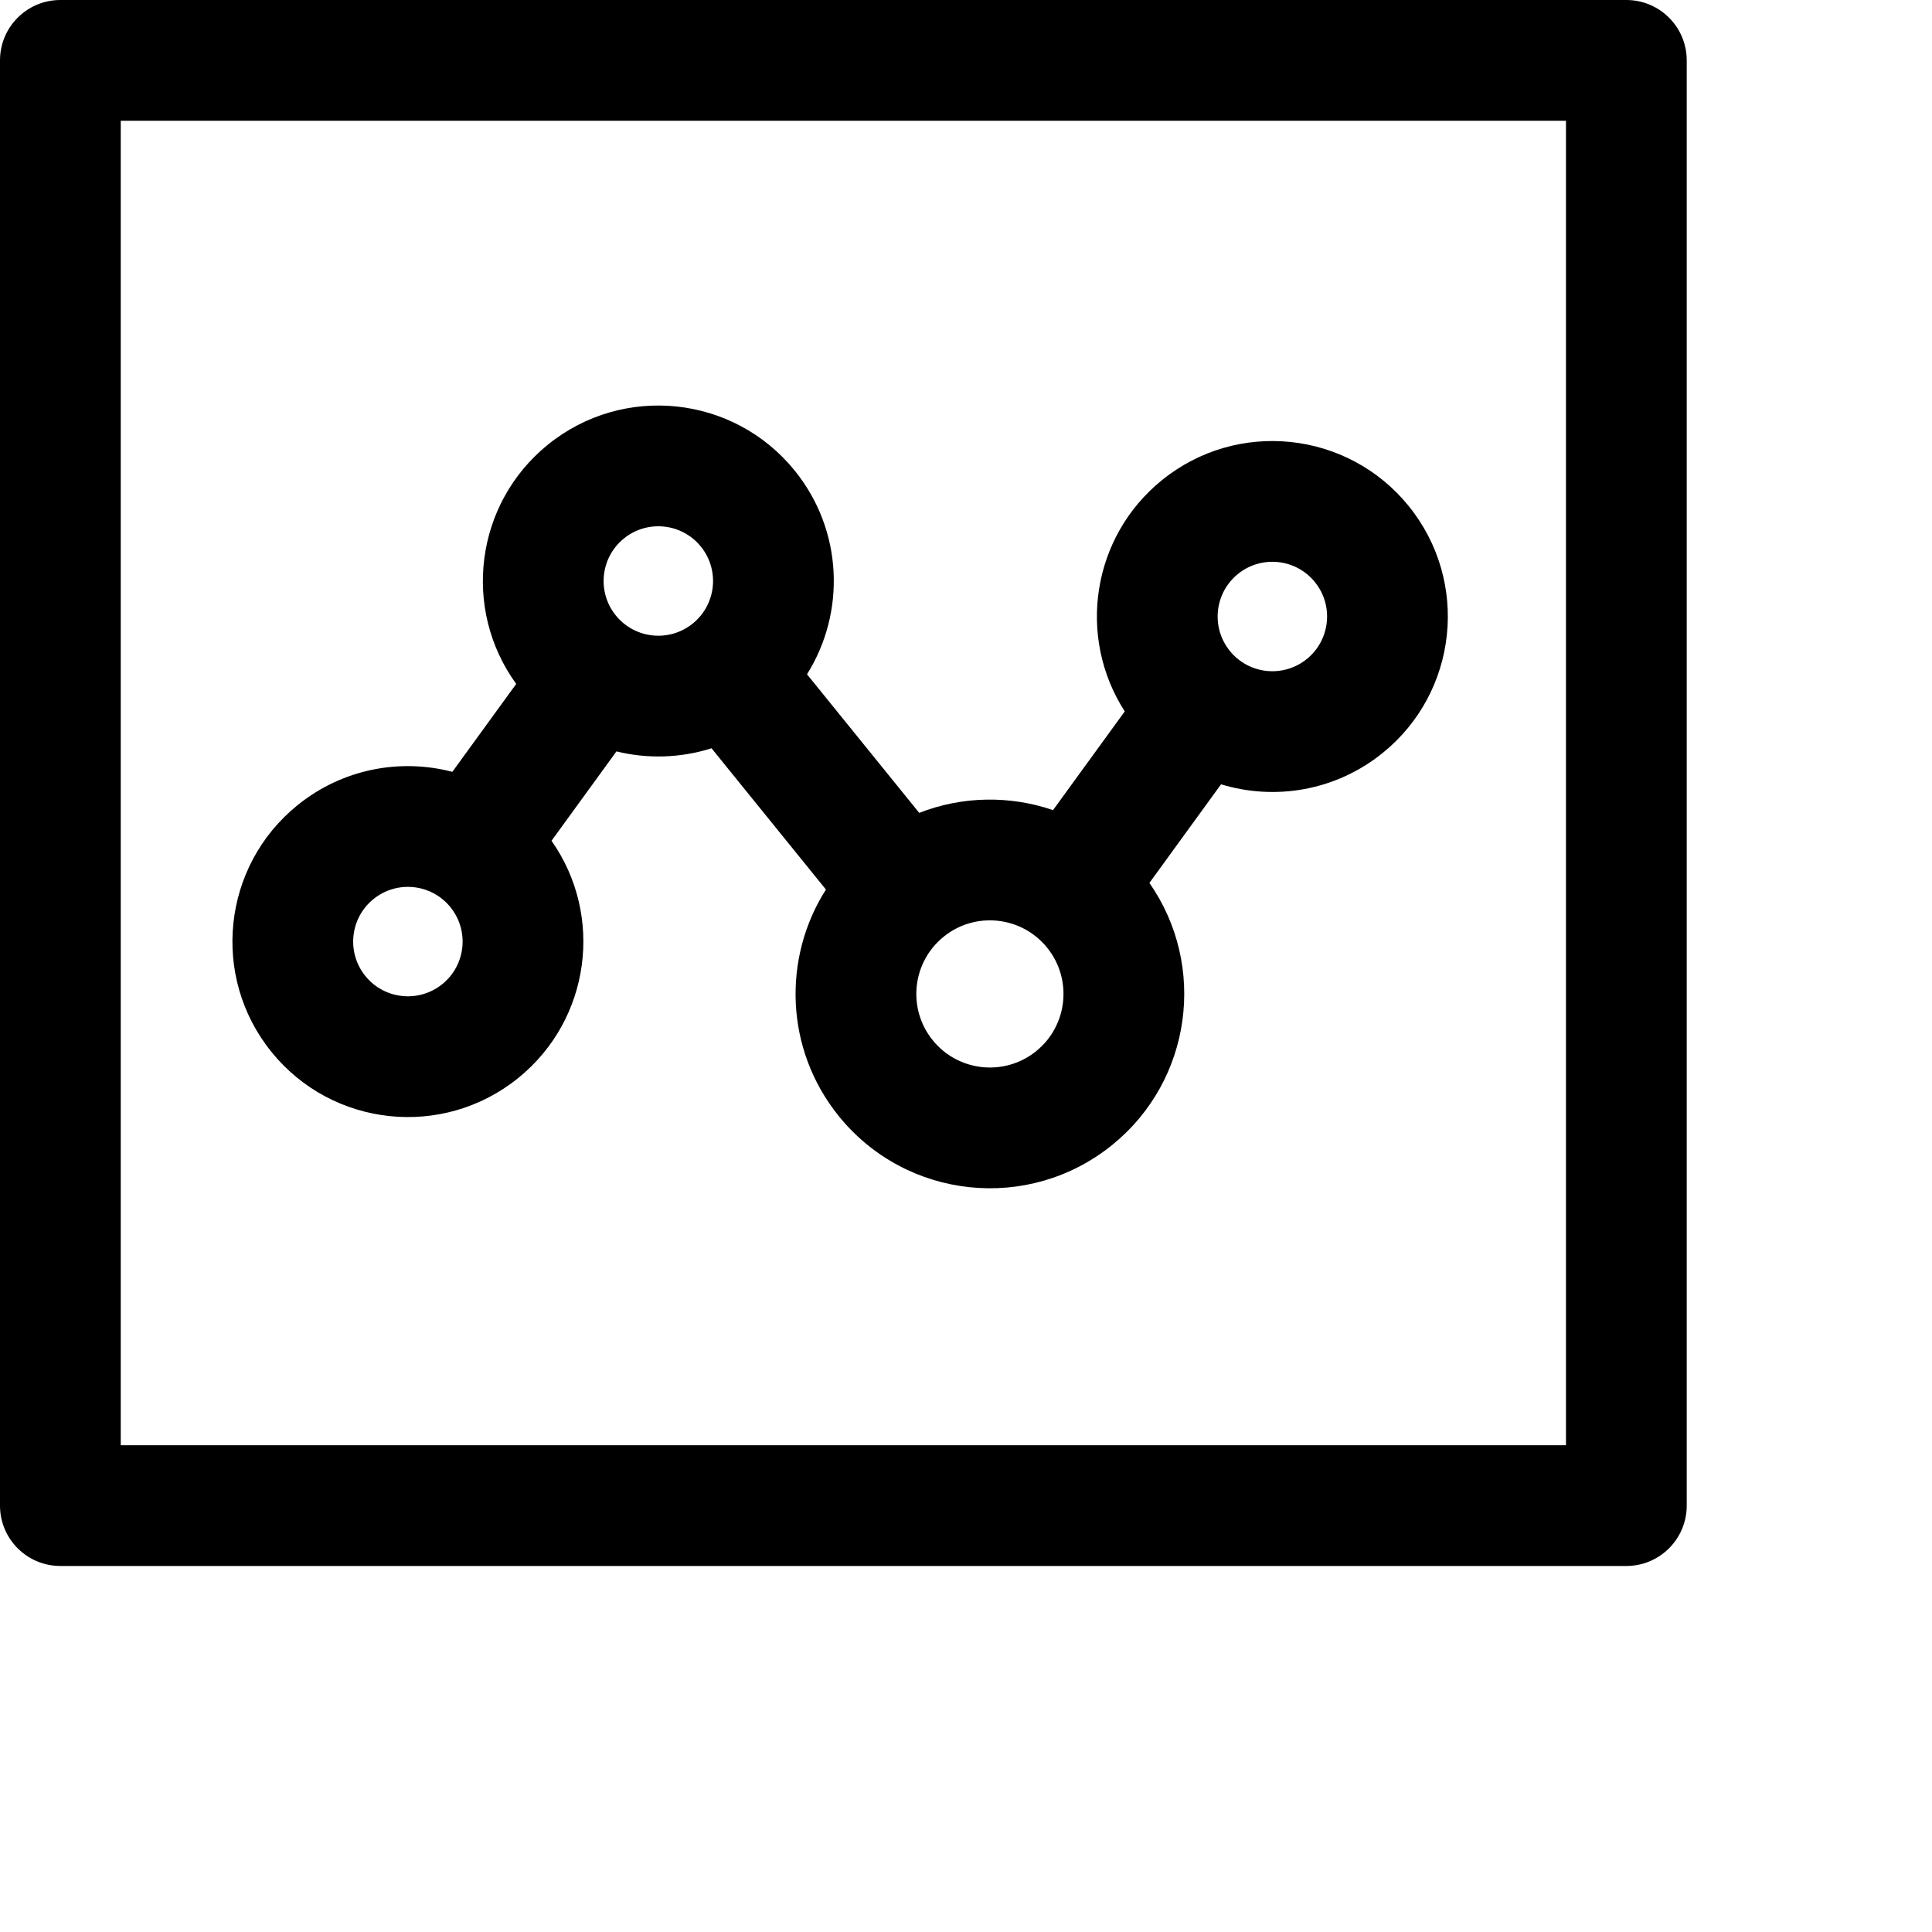 <svg width="1024px" height="1024px" viewBox="0 0 1024 1024" version="1.1" xmlns="http://www.w3.org/2000/svg" xmlns:xlink="http://www.w3.org/1999/xlink">

        <path d="M862,0 C879.496,0 893.713,14.042 893.996,31.471 L894,32 L894,798 C894,815.496 879.958,829.713 862.529,829.996 L862,830 L32,830 C14.504,830 0.287,815.958 0.004,798.529 L0,798 L0,32 C2.14268868e-15,14.504 14.042,0.287 31.471,0.004 L32,0 L862,0 Z M830,64 L64,64 L64,766 L830,766 L830,64 Z M290.403,235.67 C330.319,203.346 388.881,209.502 421.204,249.418 C446.893,281.141 448.278,324.641 427.728,357.387 L427.728,357.387 L487.204,430.834 C510.105,421.887 535.311,421.566 558.131,429.379 L558.131,429.379 L596.146,377.057 C570.755,337.669 578.603,284.652 615.854,254.486 C655.77,222.163 714.332,228.318 746.656,268.234 C778.979,308.15 772.824,366.712 732.908,399.036 C707.962,419.236 675.733,424.409 647.178,415.703 L647.178,415.703 L609.211,467.962 C639.841,511.868 631.746,572.635 589.491,606.853 C545.283,642.653 480.424,635.836 444.625,591.627 C416.024,556.308 414.624,507.808 437.761,471.477 L437.761,471.477 L377.122,396.594 C360.689,401.816 343.217,402.301 326.73,398.261 L326.73,398.261 L292.315,445.629 C320.218,485.295 312.969,540.363 274.72,571.337 C234.804,603.66 176.242,597.505 143.918,557.589 C111.595,517.673 117.75,459.111 157.666,426.788 C181.557,407.441 212.126,401.879 239.752,409.089 L239.752,409.089 L273.605,362.494 C244.771,322.75 251.793,266.936 290.403,235.67 Z M554.979,502.264 C541.424,485.525 516.866,482.944 500.127,496.499 C483.388,510.054 480.807,534.612 494.362,551.351 C507.917,568.09 532.475,570.671 549.214,557.116 C565.953,543.561 568.534,519.003 554.979,502.264 Z M238.73,480.812 C228.651,468.365 210.39,466.446 197.943,476.525 C185.496,486.604 183.576,504.865 193.656,517.312 C203.735,529.759 221.996,531.679 234.443,521.599 C246.89,511.52 248.809,493.259 238.73,480.812 Z M696.918,308.511 C686.839,296.064 668.578,294.144 656.131,304.224 C643.684,314.303 641.765,332.564 651.844,345.011 C661.923,357.458 680.184,359.378 692.631,349.298 C705.078,339.219 706.998,320.958 696.918,308.511 Z M371.467,289.694 C361.388,277.247 343.126,275.328 330.679,285.407 C318.232,295.487 316.313,313.748 326.392,326.195 C336.472,338.642 354.733,340.561 367.18,330.482 C379.627,320.402 381.546,302.141 371.467,289.694 Z" id="path-1"></path>

    </svg>
